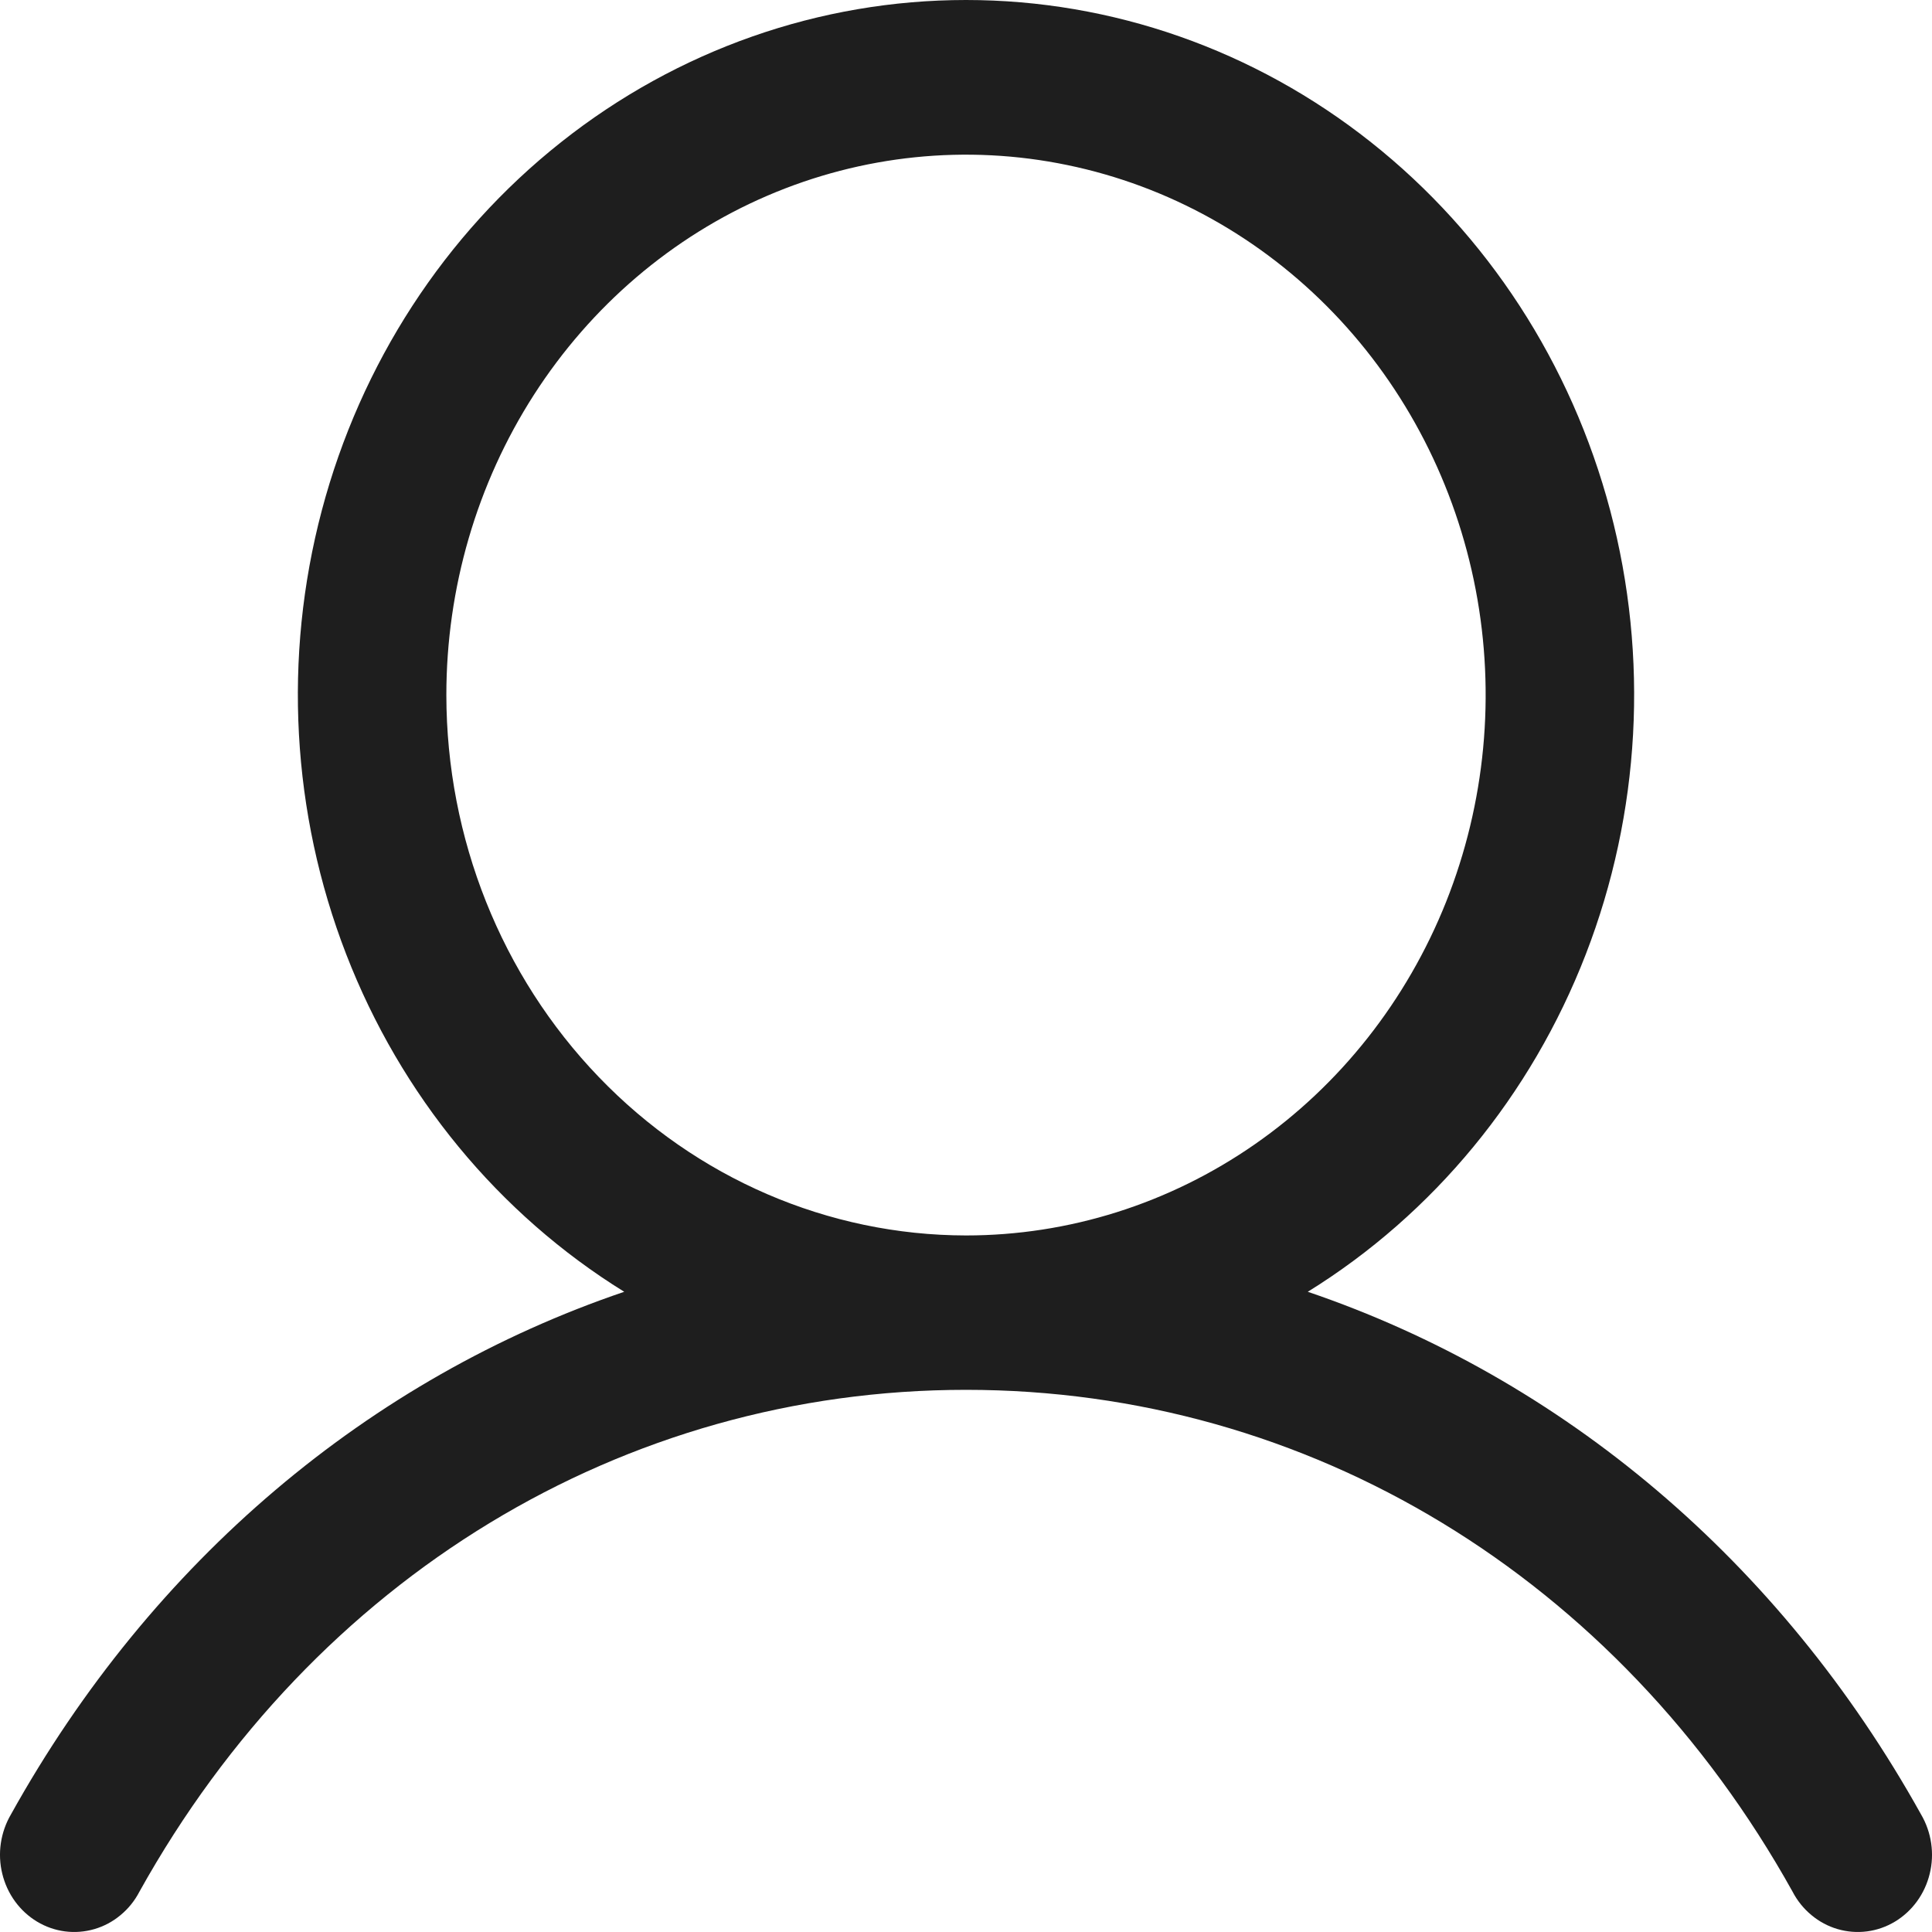 <svg width="32" height="32" viewBox="0 0 32 32" fill="none" xmlns="http://www.w3.org/2000/svg">
<path d="M31.819 30.053C29.478 25.845 25.87 22.827 21.661 21.396C23.743 20.107 25.361 18.143 26.266 15.805C27.171 13.467 27.313 10.885 26.67 8.455C26.027 6.025 24.635 3.882 22.707 2.355C20.78 0.827 18.423 0 16 0C13.577 0 11.22 0.827 9.293 2.355C7.365 3.882 5.973 6.025 5.33 8.455C4.687 10.885 4.829 13.467 5.734 15.805C6.639 18.143 8.257 20.107 10.339 21.396C6.13 22.825 2.522 25.843 0.181 30.053C0.096 30.198 0.039 30.36 0.014 30.529C-0.011 30.698 -0.003 30.87 0.038 31.036C0.078 31.201 0.15 31.357 0.249 31.493C0.348 31.629 0.472 31.743 0.615 31.829C0.757 31.914 0.914 31.969 1.077 31.99C1.24 32.011 1.405 31.998 1.563 31.952C1.721 31.906 1.869 31.827 1.997 31.72C2.125 31.614 2.232 31.482 2.31 31.331C5.206 26.127 10.324 23.02 16 23.02C21.676 23.02 26.794 26.127 29.69 31.331C29.768 31.482 29.875 31.614 30.003 31.72C30.131 31.827 30.279 31.906 30.437 31.952C30.595 31.998 30.76 32.011 30.923 31.99C31.086 31.969 31.243 31.914 31.385 31.829C31.528 31.743 31.652 31.629 31.751 31.493C31.85 31.357 31.922 31.201 31.962 31.036C32.003 30.87 32.011 30.698 31.986 30.529C31.961 30.36 31.904 30.198 31.819 30.053ZM7.393 11.512C7.393 9.742 7.898 8.012 8.843 6.54C9.789 5.068 11.133 3.92 12.706 3.243C14.279 2.566 16.01 2.388 17.679 2.734C19.349 3.079 20.882 3.931 22.086 5.183C23.29 6.435 24.11 8.03 24.442 9.766C24.774 11.502 24.603 13.302 23.952 14.938C23.3 16.573 22.197 17.971 20.782 18.954C19.366 19.938 17.702 20.463 16 20.463C13.718 20.46 11.53 19.517 9.917 17.838C8.303 16.16 7.395 13.885 7.393 11.512Z" fill="#1E1E1E"/>
</svg>
